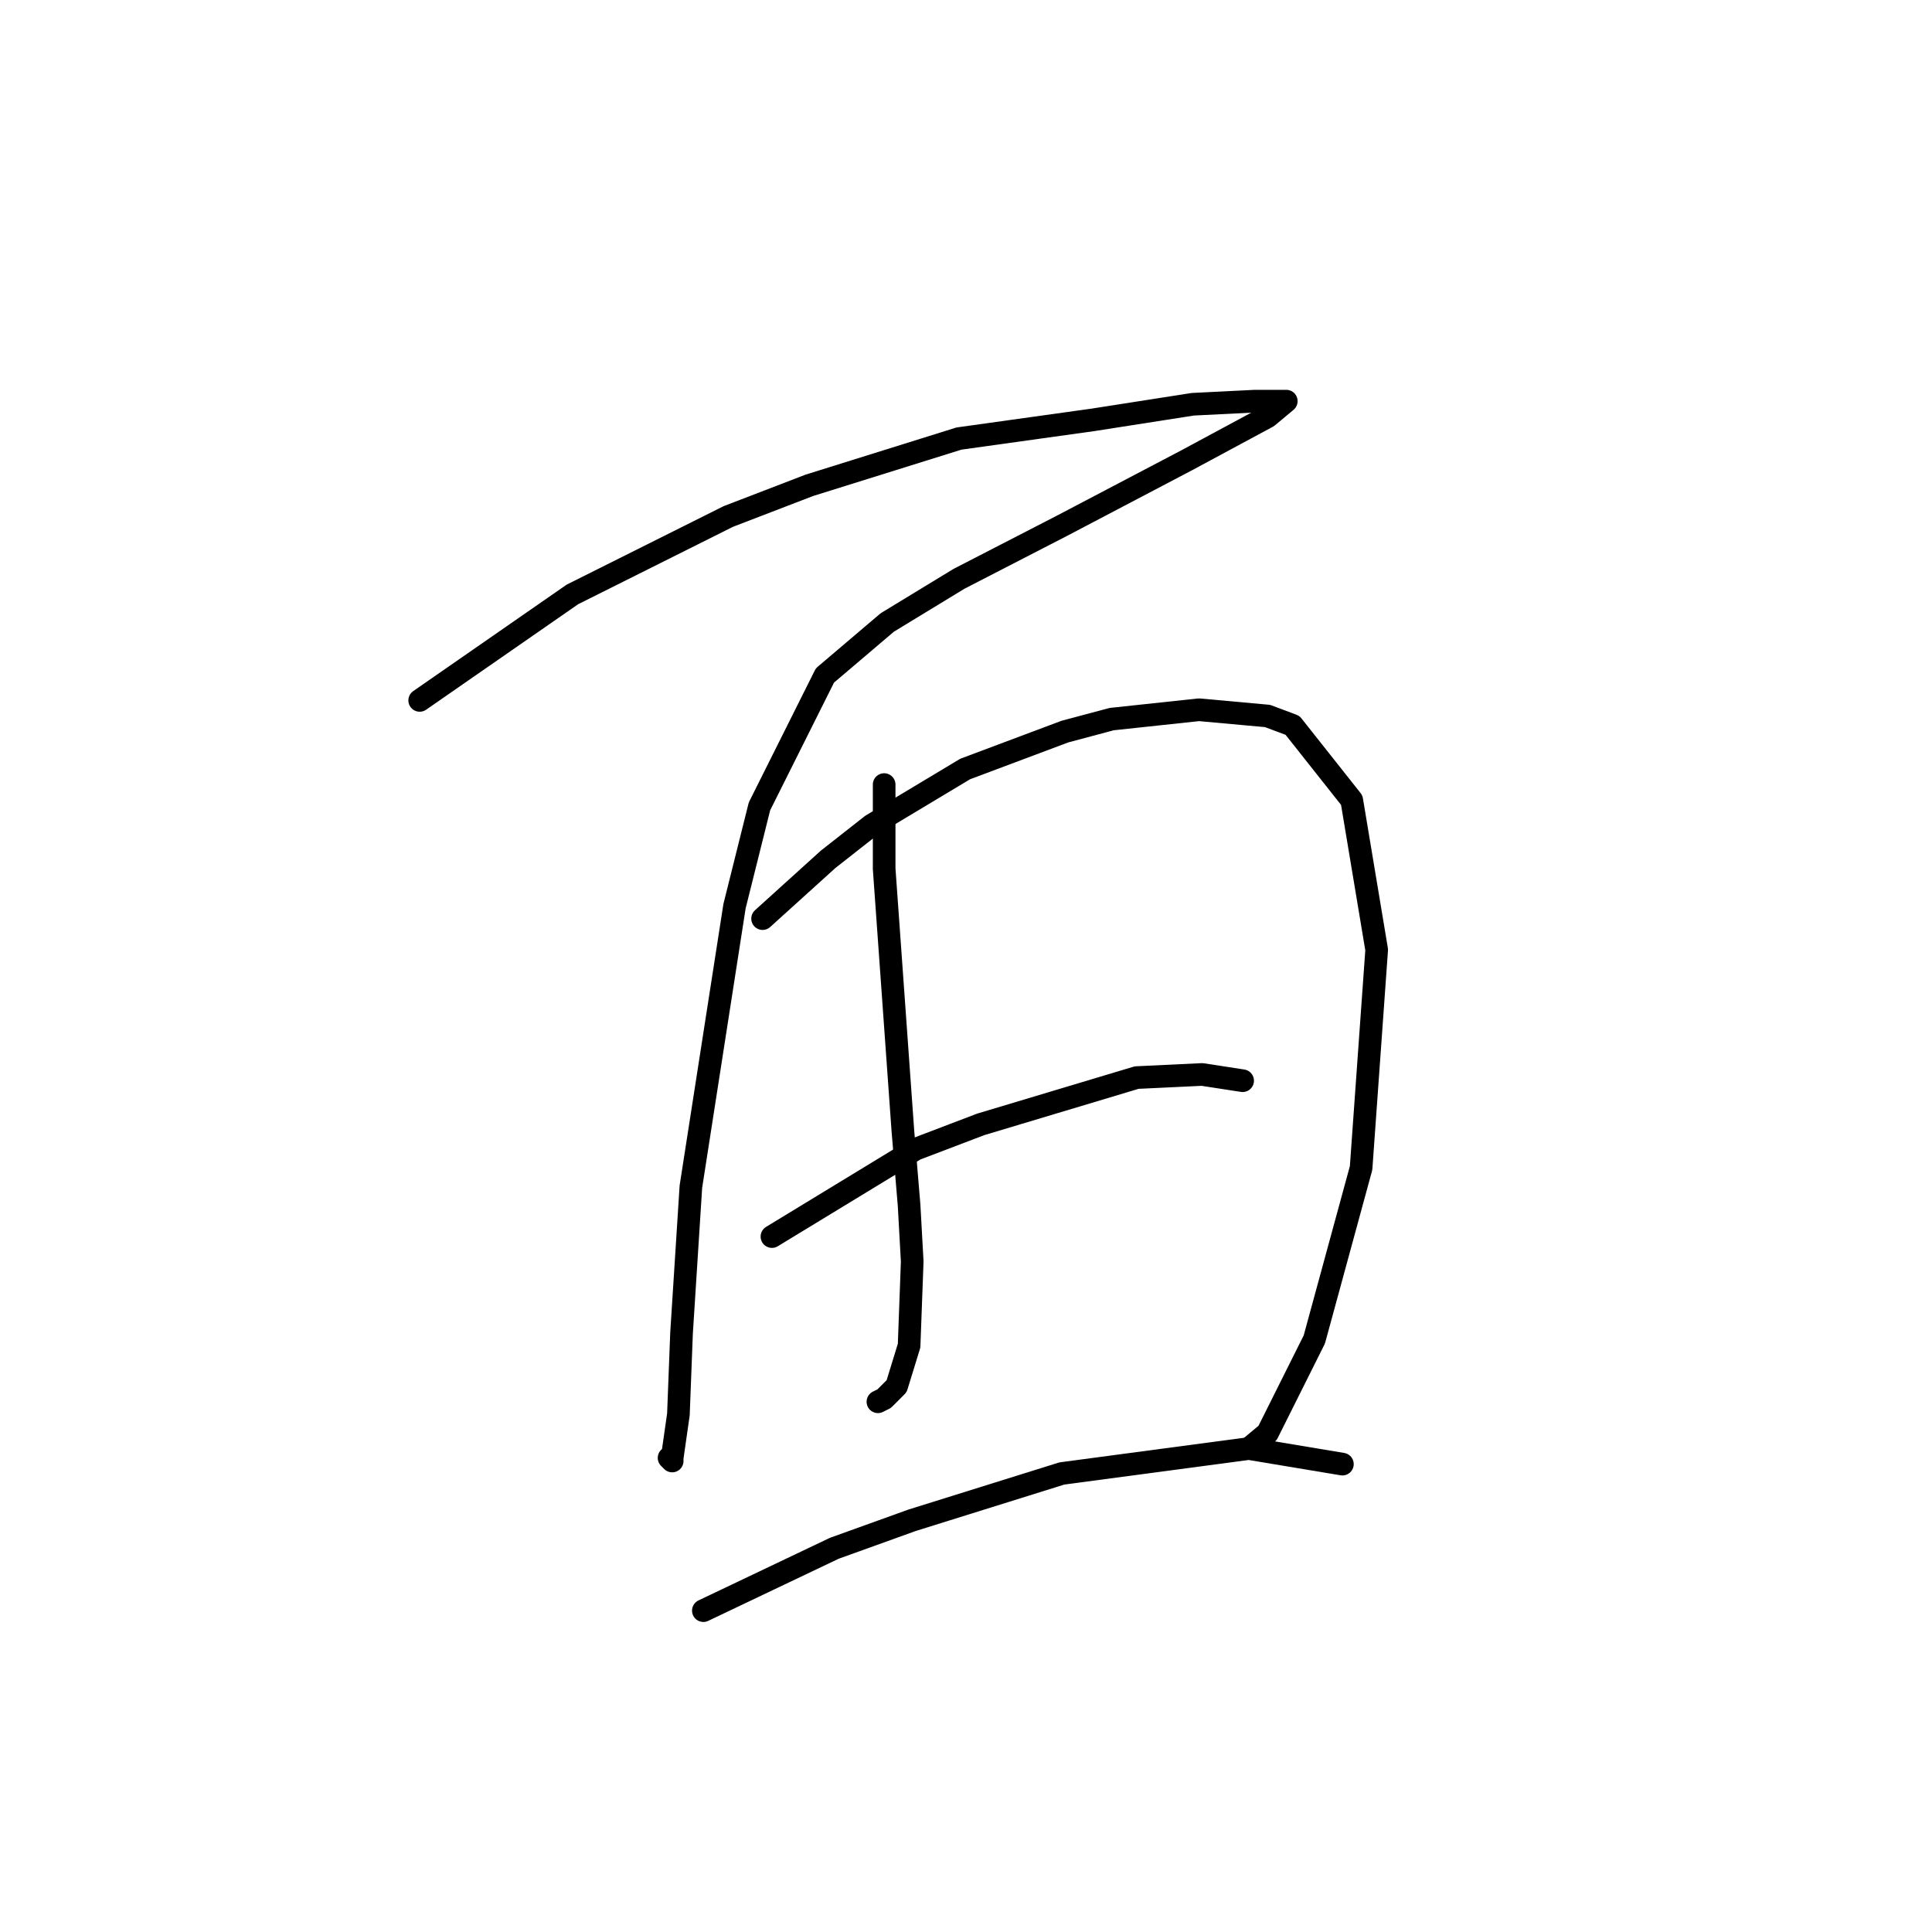 <?xml version="1.0" standalone="no"?>
    <svg width="256" height="256" xmlns="http://www.w3.org/2000/svg" version="1.1">
    <polyline stroke="black" stroke-width="3" stroke-linecap="round" fill="transparent" stroke-linejoin="round" points="55.611 92.807 75.85 78.763 96.503 68.437 107.242 64.307 127.069 58.111 144.83 55.633 158.047 53.567 166.308 53.154 170.026 53.154 170.439 53.154 167.961 55.219 157.221 61.002 140.699 69.676 127.069 76.698 117.569 82.481 109.308 89.503 100.633 106.851 97.329 120.068 91.546 157.243 90.307 176.656 89.894 187.396 89.068 193.178 89.068 193.591 88.655 193.178 88.655 193.178 " />
        <polyline stroke="black" stroke-width="3" stroke-linecap="round" fill="transparent" stroke-linejoin="round" points="101.047 121.721 109.721 113.873 115.503 109.329 127.895 101.894 141.112 96.938 147.308 95.285 158.874 94.046 167.961 94.872 171.265 96.111 179.113 106.025 182.417 125.851 180.352 154.765 174.156 177.482 167.961 189.874 165.482 191.939 165.482 191.939 " />
        <polyline stroke="black" stroke-width="3" stroke-linecap="round" fill="transparent" stroke-linejoin="round" points="117.155 103.959 117.155 115.112 119.634 149.808 120.46 159.721 120.873 167.156 120.46 178.308 118.808 183.678 117.155 185.33 116.329 185.743 116.329 185.743 " />
        <polyline stroke="black" stroke-width="3" stroke-linecap="round" fill="transparent" stroke-linejoin="round" points="102.286 163.852 121.286 152.286 129.96 148.982 150.613 142.786 159.287 142.373 164.656 143.199 164.656 143.199 " />
        <polyline stroke="black" stroke-width="3" stroke-linecap="round" fill="transparent" stroke-linejoin="round" points="93.199 213.418 110.547 205.157 120.873 201.439 140.699 195.244 165.482 191.939 177.874 194.004 177.874 194.004 " />
        </svg>
